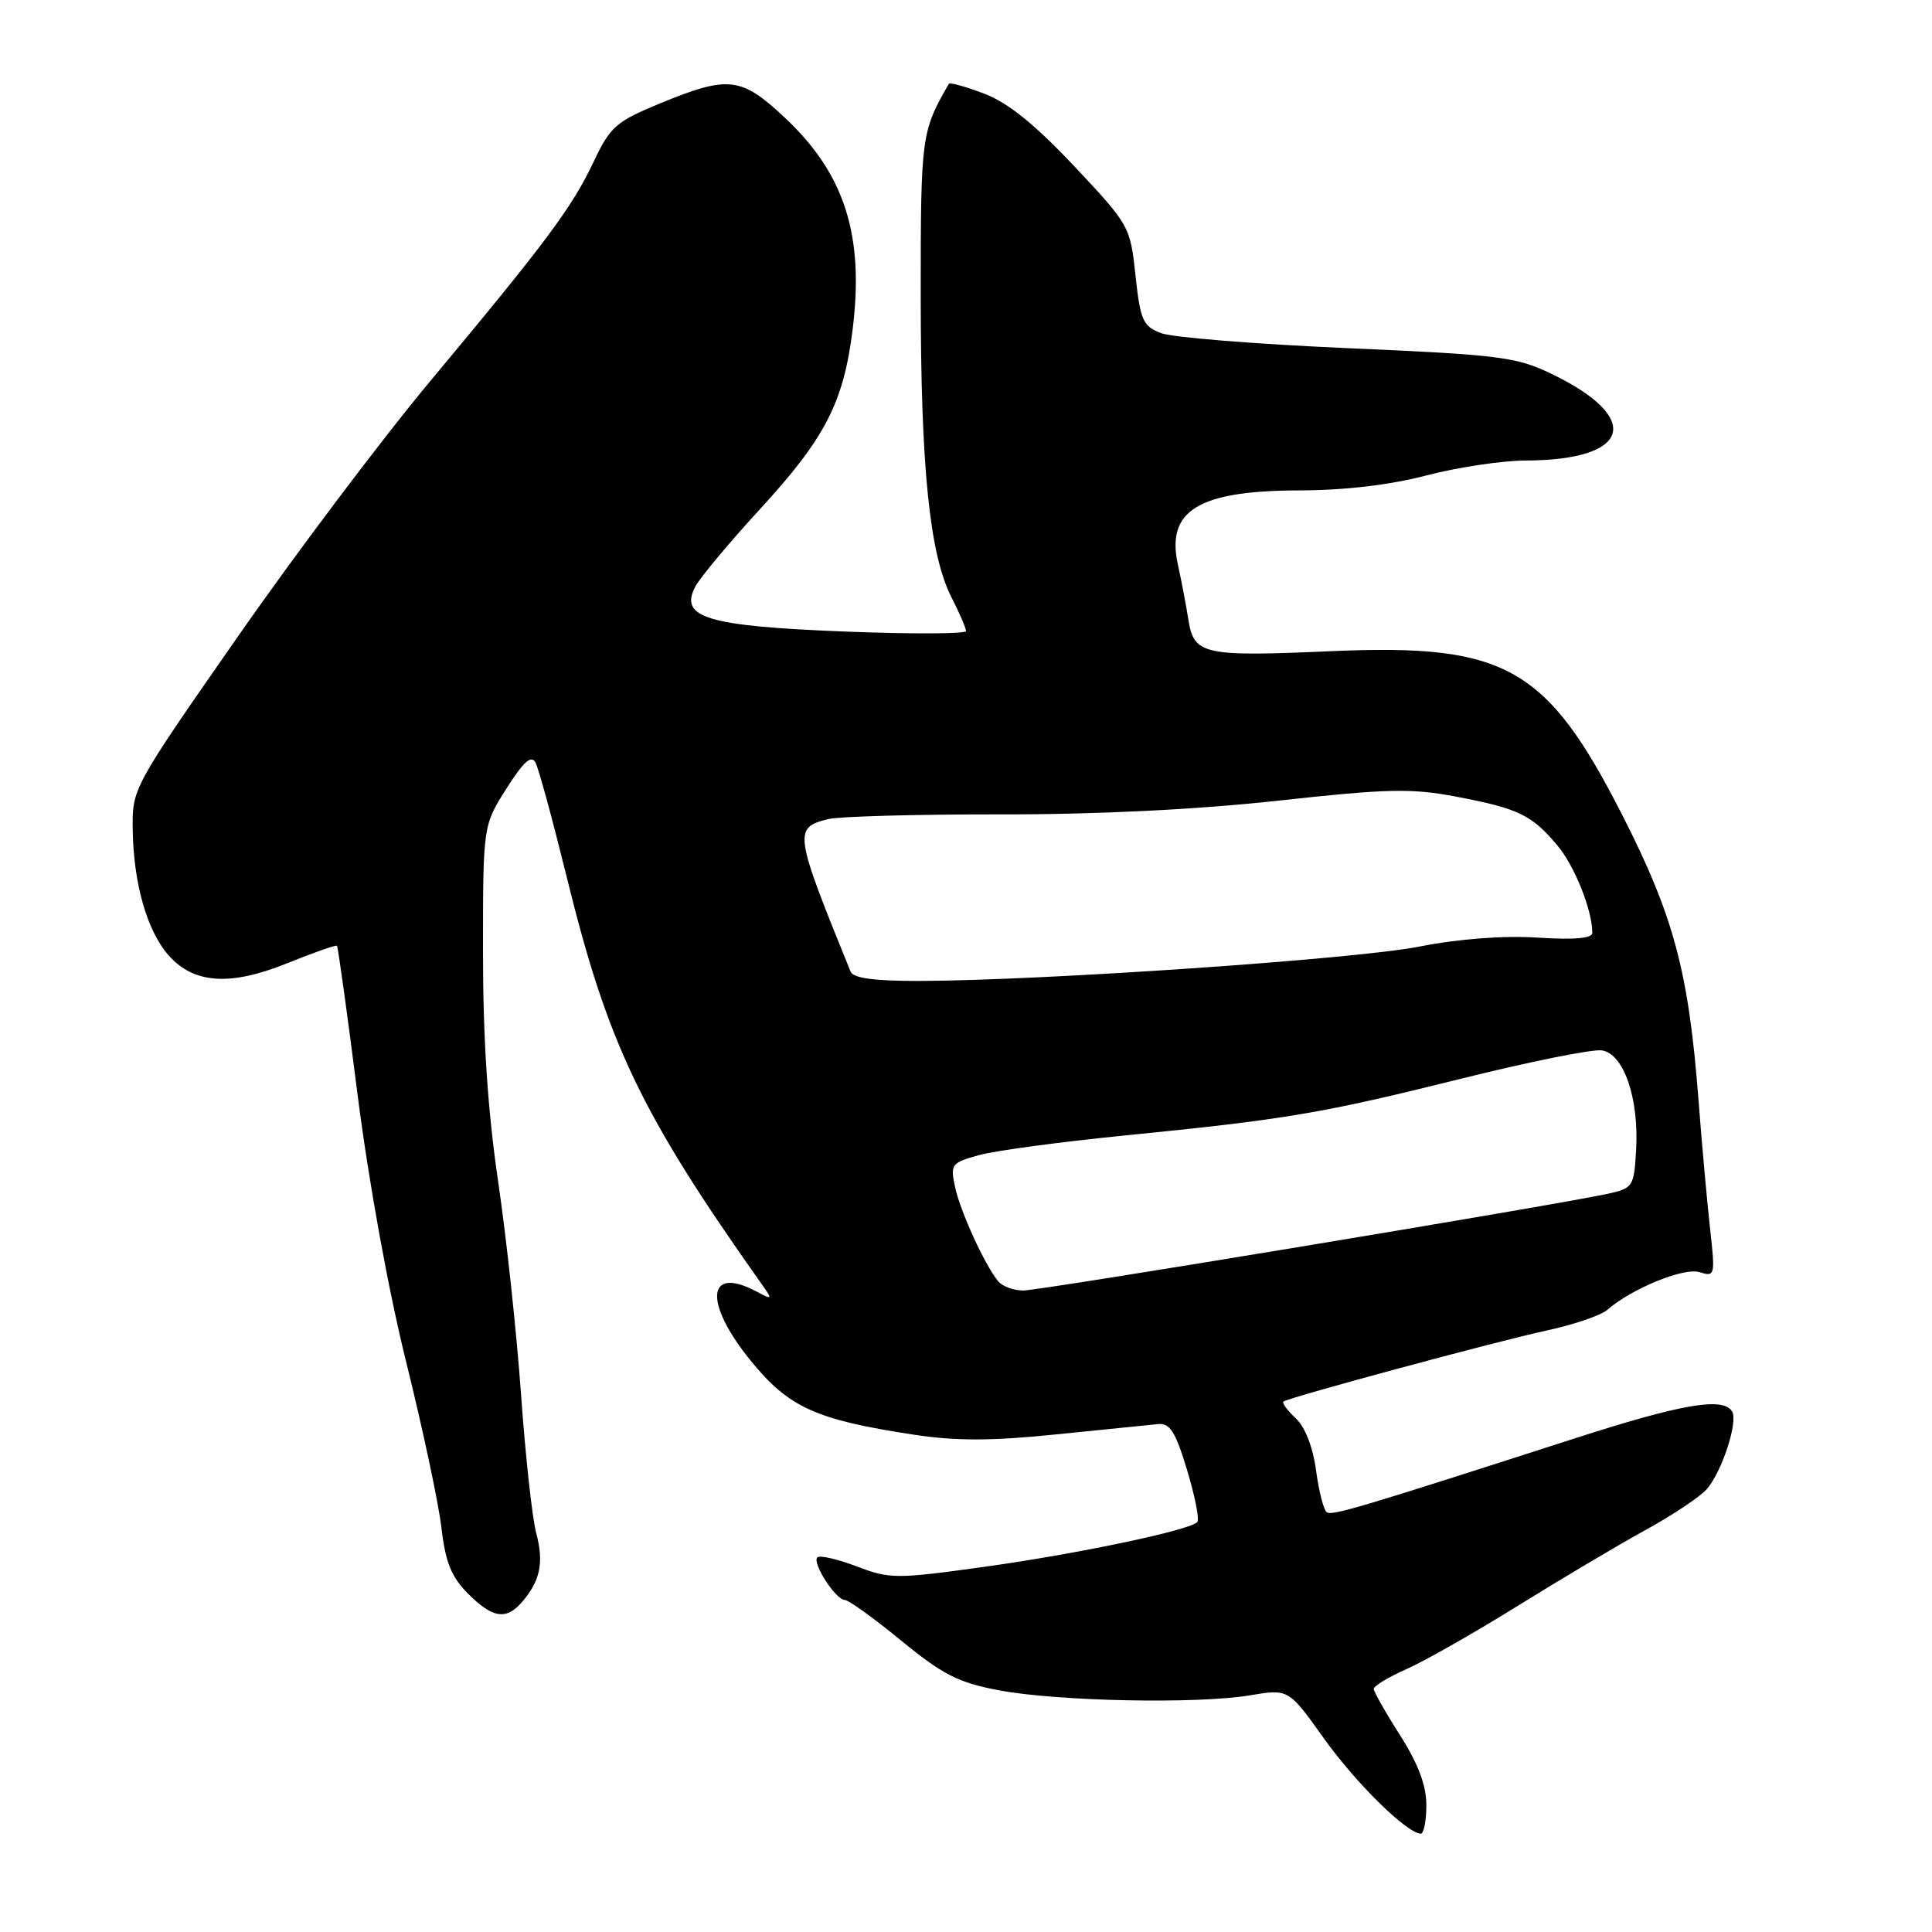 <?xml version="1.0" encoding="UTF-8" standalone="no"?>
<!DOCTYPE svg PUBLIC "-//W3C//DTD SVG 1.1//EN" "http://www.w3.org/Graphics/SVG/1.1/DTD/svg11.dtd" >
<svg xmlns="http://www.w3.org/2000/svg" xmlns:xlink="http://www.w3.org/1999/xlink" version="1.1" viewBox="0 0 256 256">
 <g >
 <path fill="currentColor"
d=" M 189.00 239.20 C 189.00 236.58 187.92 233.72 185.53 229.95 C 183.61 226.95 182.04 224.18 182.03 223.80 C 182.01 223.41 183.97 222.22 186.38 221.16 C 188.79 220.09 195.43 216.32 201.13 212.77 C 206.83 209.23 214.44 204.71 218.03 202.74 C 221.62 200.77 225.27 198.33 226.15 197.33 C 228.17 195.01 230.34 188.36 229.51 187.02 C 228.32 185.08 222.86 186.02 208.71 190.58 C 180.04 199.82 176.57 200.85 175.82 200.39 C 175.40 200.13 174.76 197.64 174.39 194.87 C 173.97 191.74 172.94 189.09 171.68 187.92 C 170.56 186.87 169.84 185.88 170.07 185.71 C 170.85 185.14 198.38 177.71 204.98 176.29 C 208.55 175.52 212.15 174.29 212.98 173.56 C 216.21 170.74 223.14 167.91 225.21 168.57 C 227.24 169.21 227.29 169.02 226.60 162.87 C 226.21 159.36 225.50 151.55 225.04 145.50 C 223.74 128.71 221.75 121.32 214.96 108.00 C 204.94 88.34 199.50 85.28 176.50 86.28 C 159.44 87.03 158.21 86.76 157.47 82.14 C 157.16 80.14 156.53 76.87 156.09 74.88 C 154.47 67.64 158.76 65.01 172.20 64.98 C 178.18 64.97 184.17 64.26 189.00 63.00 C 193.12 61.92 199.06 61.03 202.18 61.02 C 216.10 60.98 217.75 55.40 205.59 49.54 C 200.91 47.29 198.71 47.01 178.50 46.13 C 166.40 45.60 155.30 44.71 153.84 44.14 C 151.44 43.22 151.10 42.44 150.46 36.51 C 149.77 30.00 149.65 29.80 142.34 22.02 C 137.14 16.50 133.58 13.62 130.44 12.42 C 127.97 11.48 125.85 10.89 125.73 11.11 C 122.08 17.42 122.00 18.04 122.00 39.01 C 122.00 61.98 123.17 73.44 126.08 79.16 C 127.14 81.23 128.00 83.23 128.00 83.62 C 128.00 84.00 120.74 84.03 111.86 83.68 C 93.67 82.96 89.95 81.84 92.14 77.72 C 92.79 76.50 96.63 71.90 100.66 67.51 C 109.33 58.08 111.76 53.38 112.97 43.72 C 114.54 31.17 111.93 23.02 103.95 15.55 C 98.21 10.18 96.51 9.98 87.56 13.66 C 81.63 16.10 80.88 16.75 78.67 21.41 C 75.80 27.49 72.44 32.00 57.01 50.50 C 50.59 58.20 39.07 73.49 31.42 84.49 C 17.51 104.45 17.50 104.48 17.59 109.99 C 17.69 117.03 19.47 123.28 22.28 126.52 C 25.63 130.36 30.45 130.71 38.04 127.64 C 41.54 126.23 44.52 125.18 44.65 125.32 C 44.79 125.46 46.02 134.33 47.38 145.04 C 48.85 156.59 51.47 171.03 53.83 180.51 C 56.01 189.30 58.11 199.16 58.49 202.42 C 59.03 207.04 59.81 208.96 62.02 211.17 C 65.28 214.44 67.08 214.71 69.19 212.25 C 71.60 209.45 72.09 207.04 71.05 203.14 C 70.52 201.14 69.62 192.92 69.05 184.88 C 68.48 176.84 67.12 164.10 66.01 156.58 C 64.62 147.12 64.00 137.72 64.00 126.14 C 64.00 109.39 64.00 109.39 67.10 104.50 C 69.39 100.89 70.40 99.99 70.96 101.06 C 71.38 101.85 73.21 108.58 75.04 116.00 C 80.53 138.38 84.91 147.53 100.98 170.23 C 102.38 172.20 102.34 172.25 100.29 171.16 C 93.63 167.59 93.19 172.59 99.49 180.32 C 104.52 186.50 108.10 188.12 121.00 190.09 C 126.66 190.95 131.33 190.95 140.00 190.06 C 146.32 189.42 152.38 188.81 153.45 188.70 C 155.02 188.54 155.76 189.71 157.30 194.81 C 158.35 198.28 158.96 201.38 158.64 201.69 C 157.55 202.79 142.75 205.90 130.51 207.60 C 118.72 209.24 117.90 209.23 113.50 207.55 C 110.96 206.58 108.62 206.05 108.30 206.36 C 107.58 207.09 110.74 212.00 111.94 212.00 C 112.43 212.00 115.79 214.42 119.40 217.38 C 124.93 221.91 126.99 222.96 132.35 223.97 C 140.14 225.44 158.65 225.81 165.62 224.64 C 170.74 223.78 170.74 223.78 175.41 230.33 C 179.66 236.28 186.37 242.88 188.25 242.97 C 188.66 242.98 189.00 241.29 189.00 239.20 Z  M 132.24 169.75 C 130.42 167.48 127.26 160.55 126.56 157.32 C 125.90 154.28 126.05 154.08 129.68 153.07 C 131.78 152.48 140.47 151.31 149.00 150.46 C 170.43 148.33 175.17 147.53 193.74 142.90 C 202.67 140.68 210.99 139.00 212.24 139.18 C 215.15 139.59 217.20 145.55 216.79 152.43 C 216.51 157.25 216.38 157.45 213.00 158.19 C 205.78 159.75 137.83 171.00 135.59 171.00 C 134.30 171.00 132.79 170.44 132.24 169.75 Z  M 112.71 128.75 C 105.22 110.34 105.12 109.69 109.72 108.54 C 111.13 108.18 121.33 107.90 132.39 107.91 C 145.35 107.93 158.48 107.28 169.31 106.10 C 183.92 104.49 187.02 104.43 193.01 105.57 C 201.21 107.13 202.96 107.98 206.35 112.01 C 208.64 114.73 210.98 120.57 210.99 123.60 C 211.00 124.34 208.64 124.55 203.75 124.24 C 199.21 123.95 193.32 124.39 188.00 125.44 C 179.50 127.10 138.18 129.93 121.86 129.98 C 115.86 129.99 113.06 129.62 112.71 128.75 Z "/>
</g>
</svg>